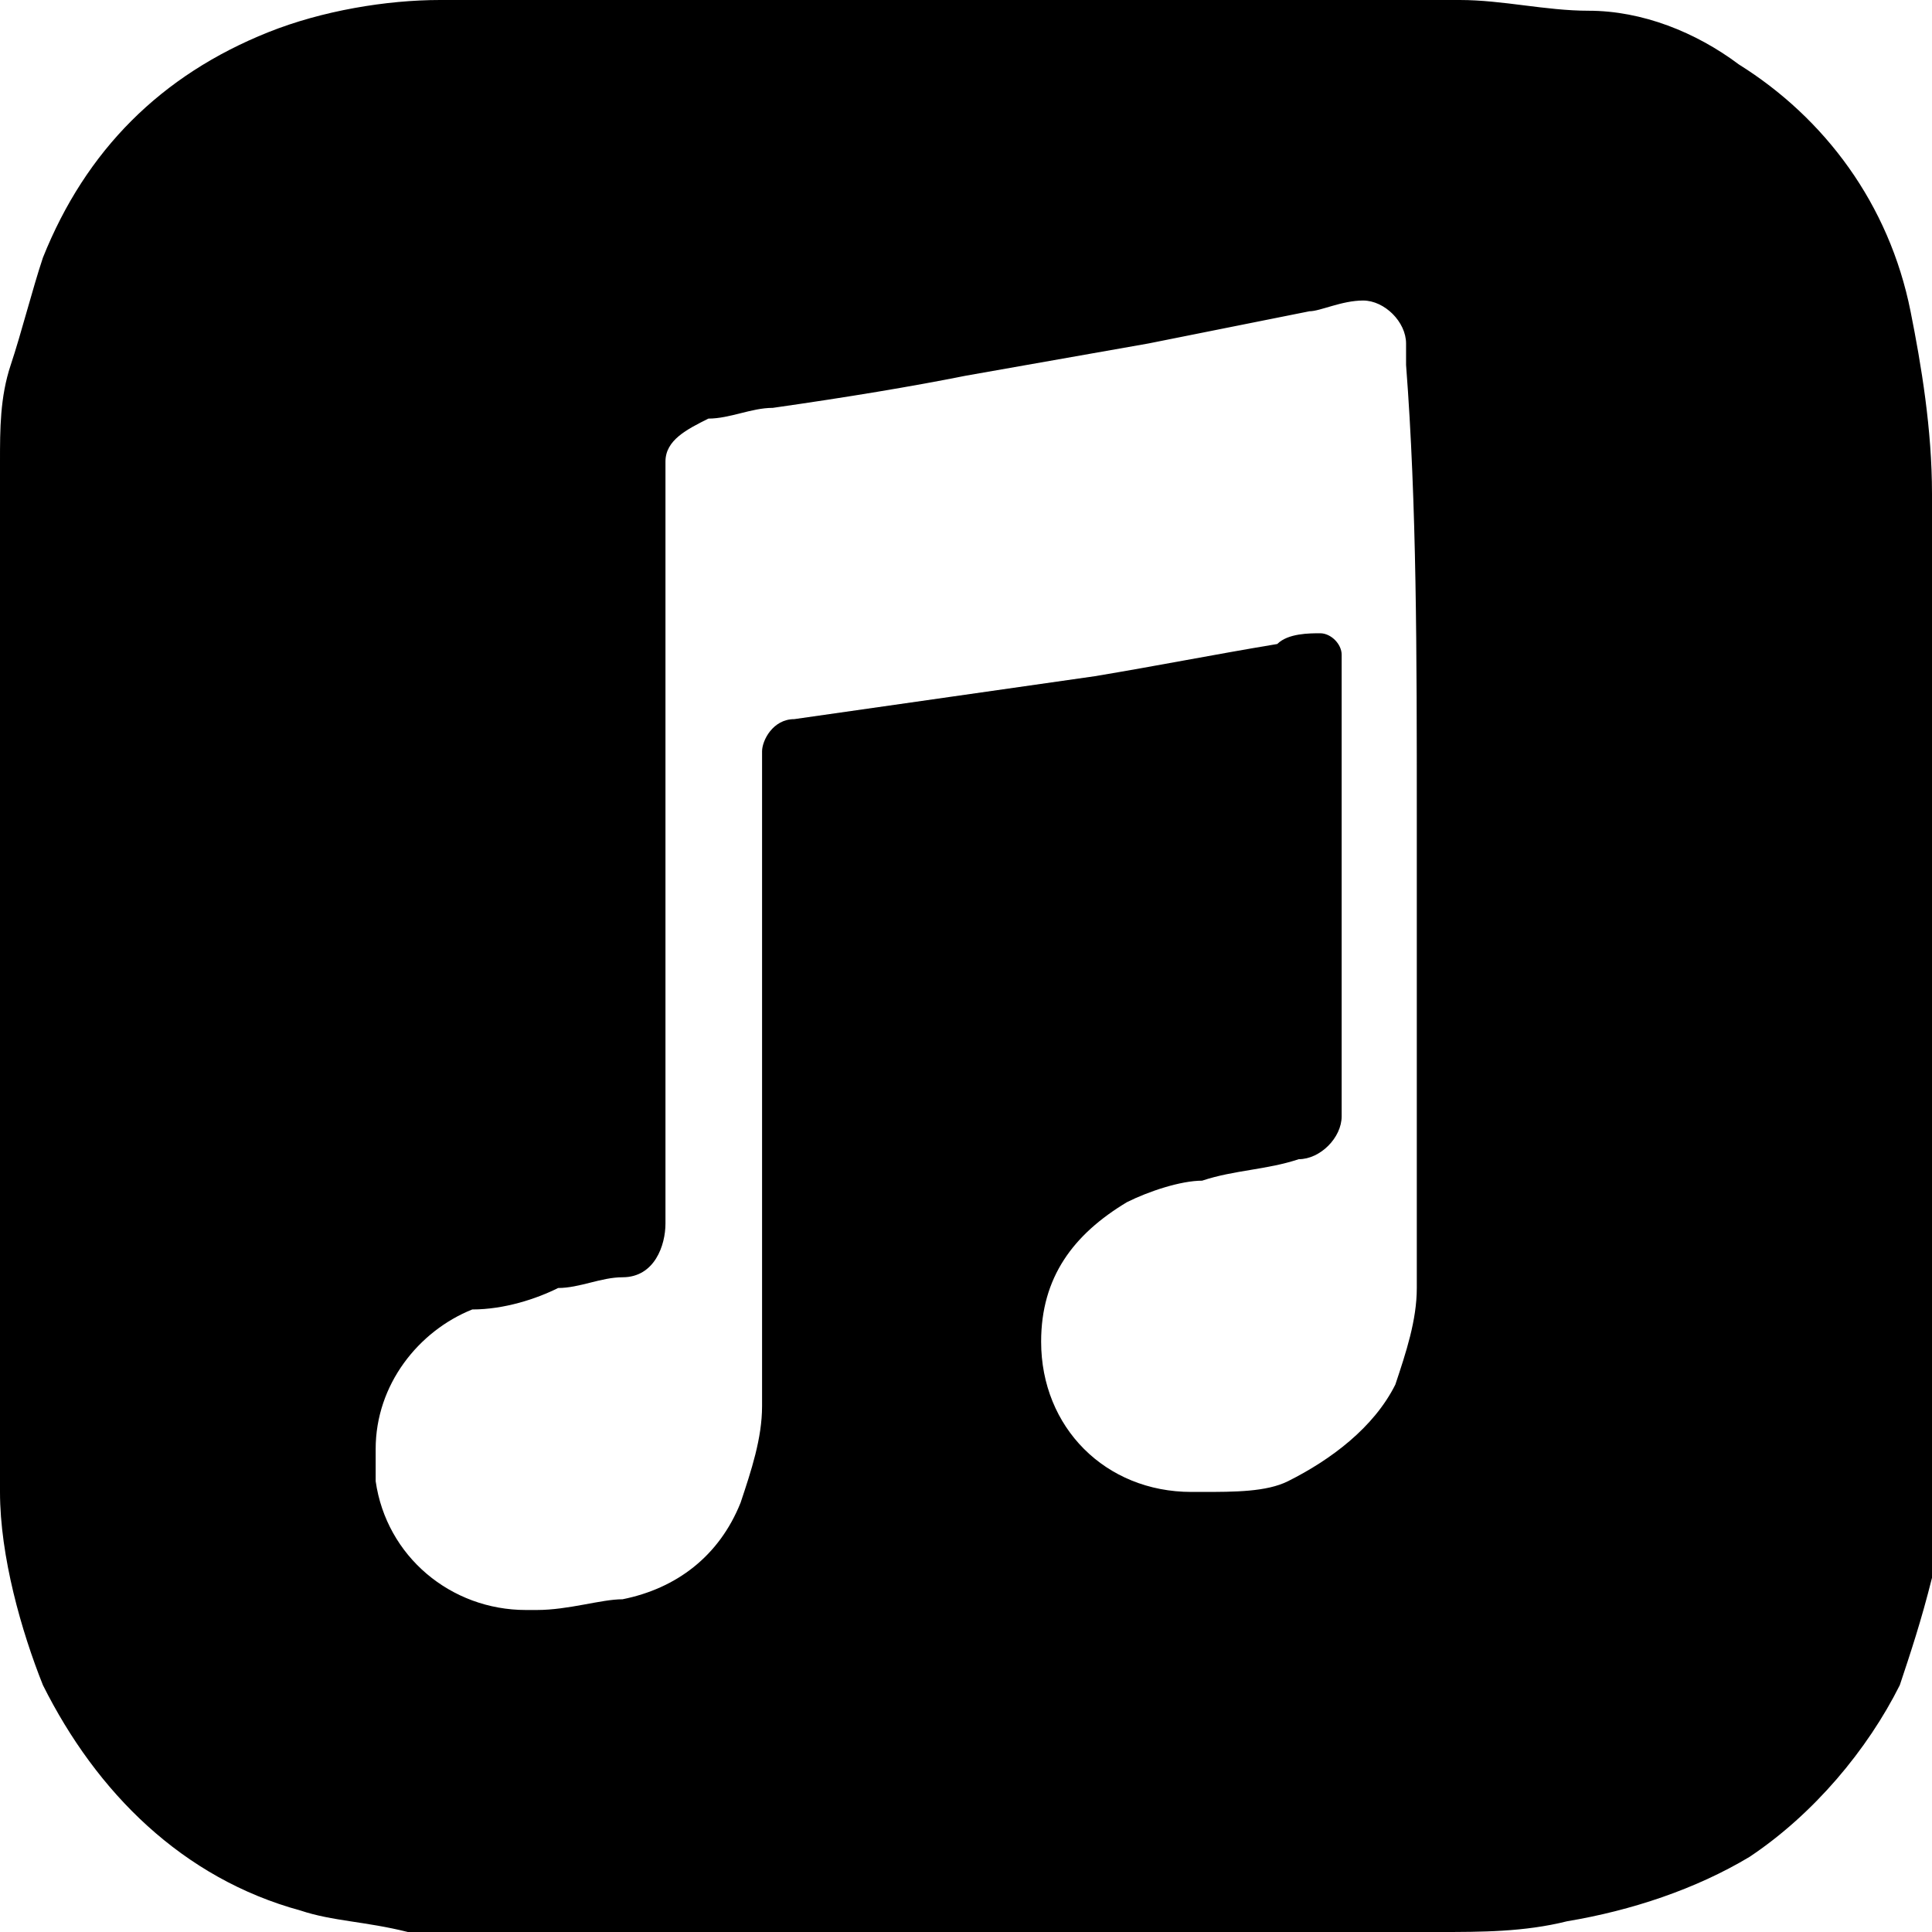 <?xml version="1.0" encoding="utf-8"?>
<!-- Generator: Adobe Illustrator 24.0.3, SVG Export Plug-In . SVG Version: 6.00 Build 0)  -->
<svg version="1.1" id="圖層_1" xmlns="http://www.w3.org/2000/svg" xmlns:xlink="http://www.w3.org/1999/xlink" x="0px" y="0px"
	 viewBox="0 0 18 18" style="enable-background:new 0 0 18 18;" xml:space="preserve">
<path d="M18,4.6C18,4.6,18,4.5,18,4.6c0-0.6-0.1-1.2-0.2-1.7l0,0c-0.2-1-0.8-1.8-1.6-2.3l0,0c-0.4-0.3-0.9-0.5-1.4-0.5l0,0
	C14.4,0.1,14,0,13.6,0h0c0,0-0.1,0-0.1,0h-9C4.4,0,4.3,0,4.1,0C3.6,0,3,0.1,2.5,0.3l0,0c-1,0.4-1.7,1.1-2.1,2.1l0,0
	c-0.1,0.3-0.2,0.7-0.3,1l0,0C0,3.7,0,4,0,4.3v0c0,0,0,0,0,0.1v9.2c0,0.1,0,0.2,0,0.3c0,0.6,0.2,1.3,0.4,1.8l0,0
	c0.5,1,1.3,1.8,2.4,2.1l0,0c0.3,0.1,0.6,0.1,1,0.2l0,0c0.4,0,0.8,0,1.3,0h8.3c0.4,0,0.8,0,1.2-0.1l0,0c0.6-0.1,1.2-0.3,1.7-0.6l0,0
	c0.6-0.4,1.1-1,1.4-1.6l0,0c0.1-0.3,0.2-0.6,0.3-1l0,0c0.1-0.4,0.1-0.9,0.1-1.3c0-0.1,0-0.1,0-0.2v0C18,10.3,18,7.4,18,4.6L18,4.6z
	 M13.2,7.6v4.3c0,0,0,0,0,0.1c0,0.3-0.1,0.6-0.2,0.9l0,0c-0.2,0.4-0.6,0.7-1,0.9l0,0c-0.2,0.1-0.5,0.1-0.8,0.1h0c0,0,0,0-0.1,0
	c-0.8,0-1.4-0.6-1.4-1.4c0-0.6,0.3-1,0.8-1.3l0,0c0.2-0.1,0.5-0.2,0.7-0.2l0,0c0.3-0.1,0.6-0.1,0.9-0.2c0.2,0,0.4-0.2,0.4-0.4v0
	c0,0,0-0.1,0-0.1c0,0,0,0,0,0c0-1.4,0-2.7,0-4.1c0,0,0-0.1,0-0.1l0,0c0-0.1-0.1-0.2-0.2-0.2c0,0,0,0,0,0h0c-0.1,0-0.3,0-0.4,0.1l0,0
	c-0.6,0.1-1.1,0.2-1.7,0.3L7.4,6.7c0,0,0,0,0,0C7.2,6.7,7.1,6.9,7.1,7c0,0,0,0,0,0v0v0.1c0,2,0,3.9,0,5.9c0,0,0,0,0,0.1
	c0,0.3-0.1,0.6-0.2,0.9l0,0c-0.2,0.5-0.6,0.8-1.1,0.9l0,0C5.6,14.9,5.3,15,5,15h0c0,0-0.1,0-0.1,0c-0.7,0-1.3-0.5-1.4-1.2l0,0
	c0-0.1,0-0.2,0-0.3c0-0.6,0.4-1.1,0.9-1.3l0,0C4.7,12.2,5,12.1,5.2,12l0,0c0.2,0,0.4-0.1,0.6-0.1c0.3,0,0.4-0.3,0.4-0.5c0,0,0,0,0,0
	v0v-0.1c0-2.2,0-4.4,0-6.7c0,0,0,0,0,0c0-0.1,0-0.2,0-0.3l0,0c0-0.2,0.2-0.3,0.4-0.4l0,0c0.2,0,0.4-0.1,0.6-0.1
	C7.9,3.7,8.5,3.6,9,3.5l1.7-0.3c0.5-0.1,1-0.2,1.5-0.3c0.1,0,0.3-0.1,0.5-0.1l0,0c0,0,0,0,0,0c0.2,0,0.4,0.2,0.4,0.4
	c0,0.1,0,0.1,0,0.2v0C13.2,4.7,13.2,6.1,13.2,7.6L13.2,7.6z"/>
</svg>
